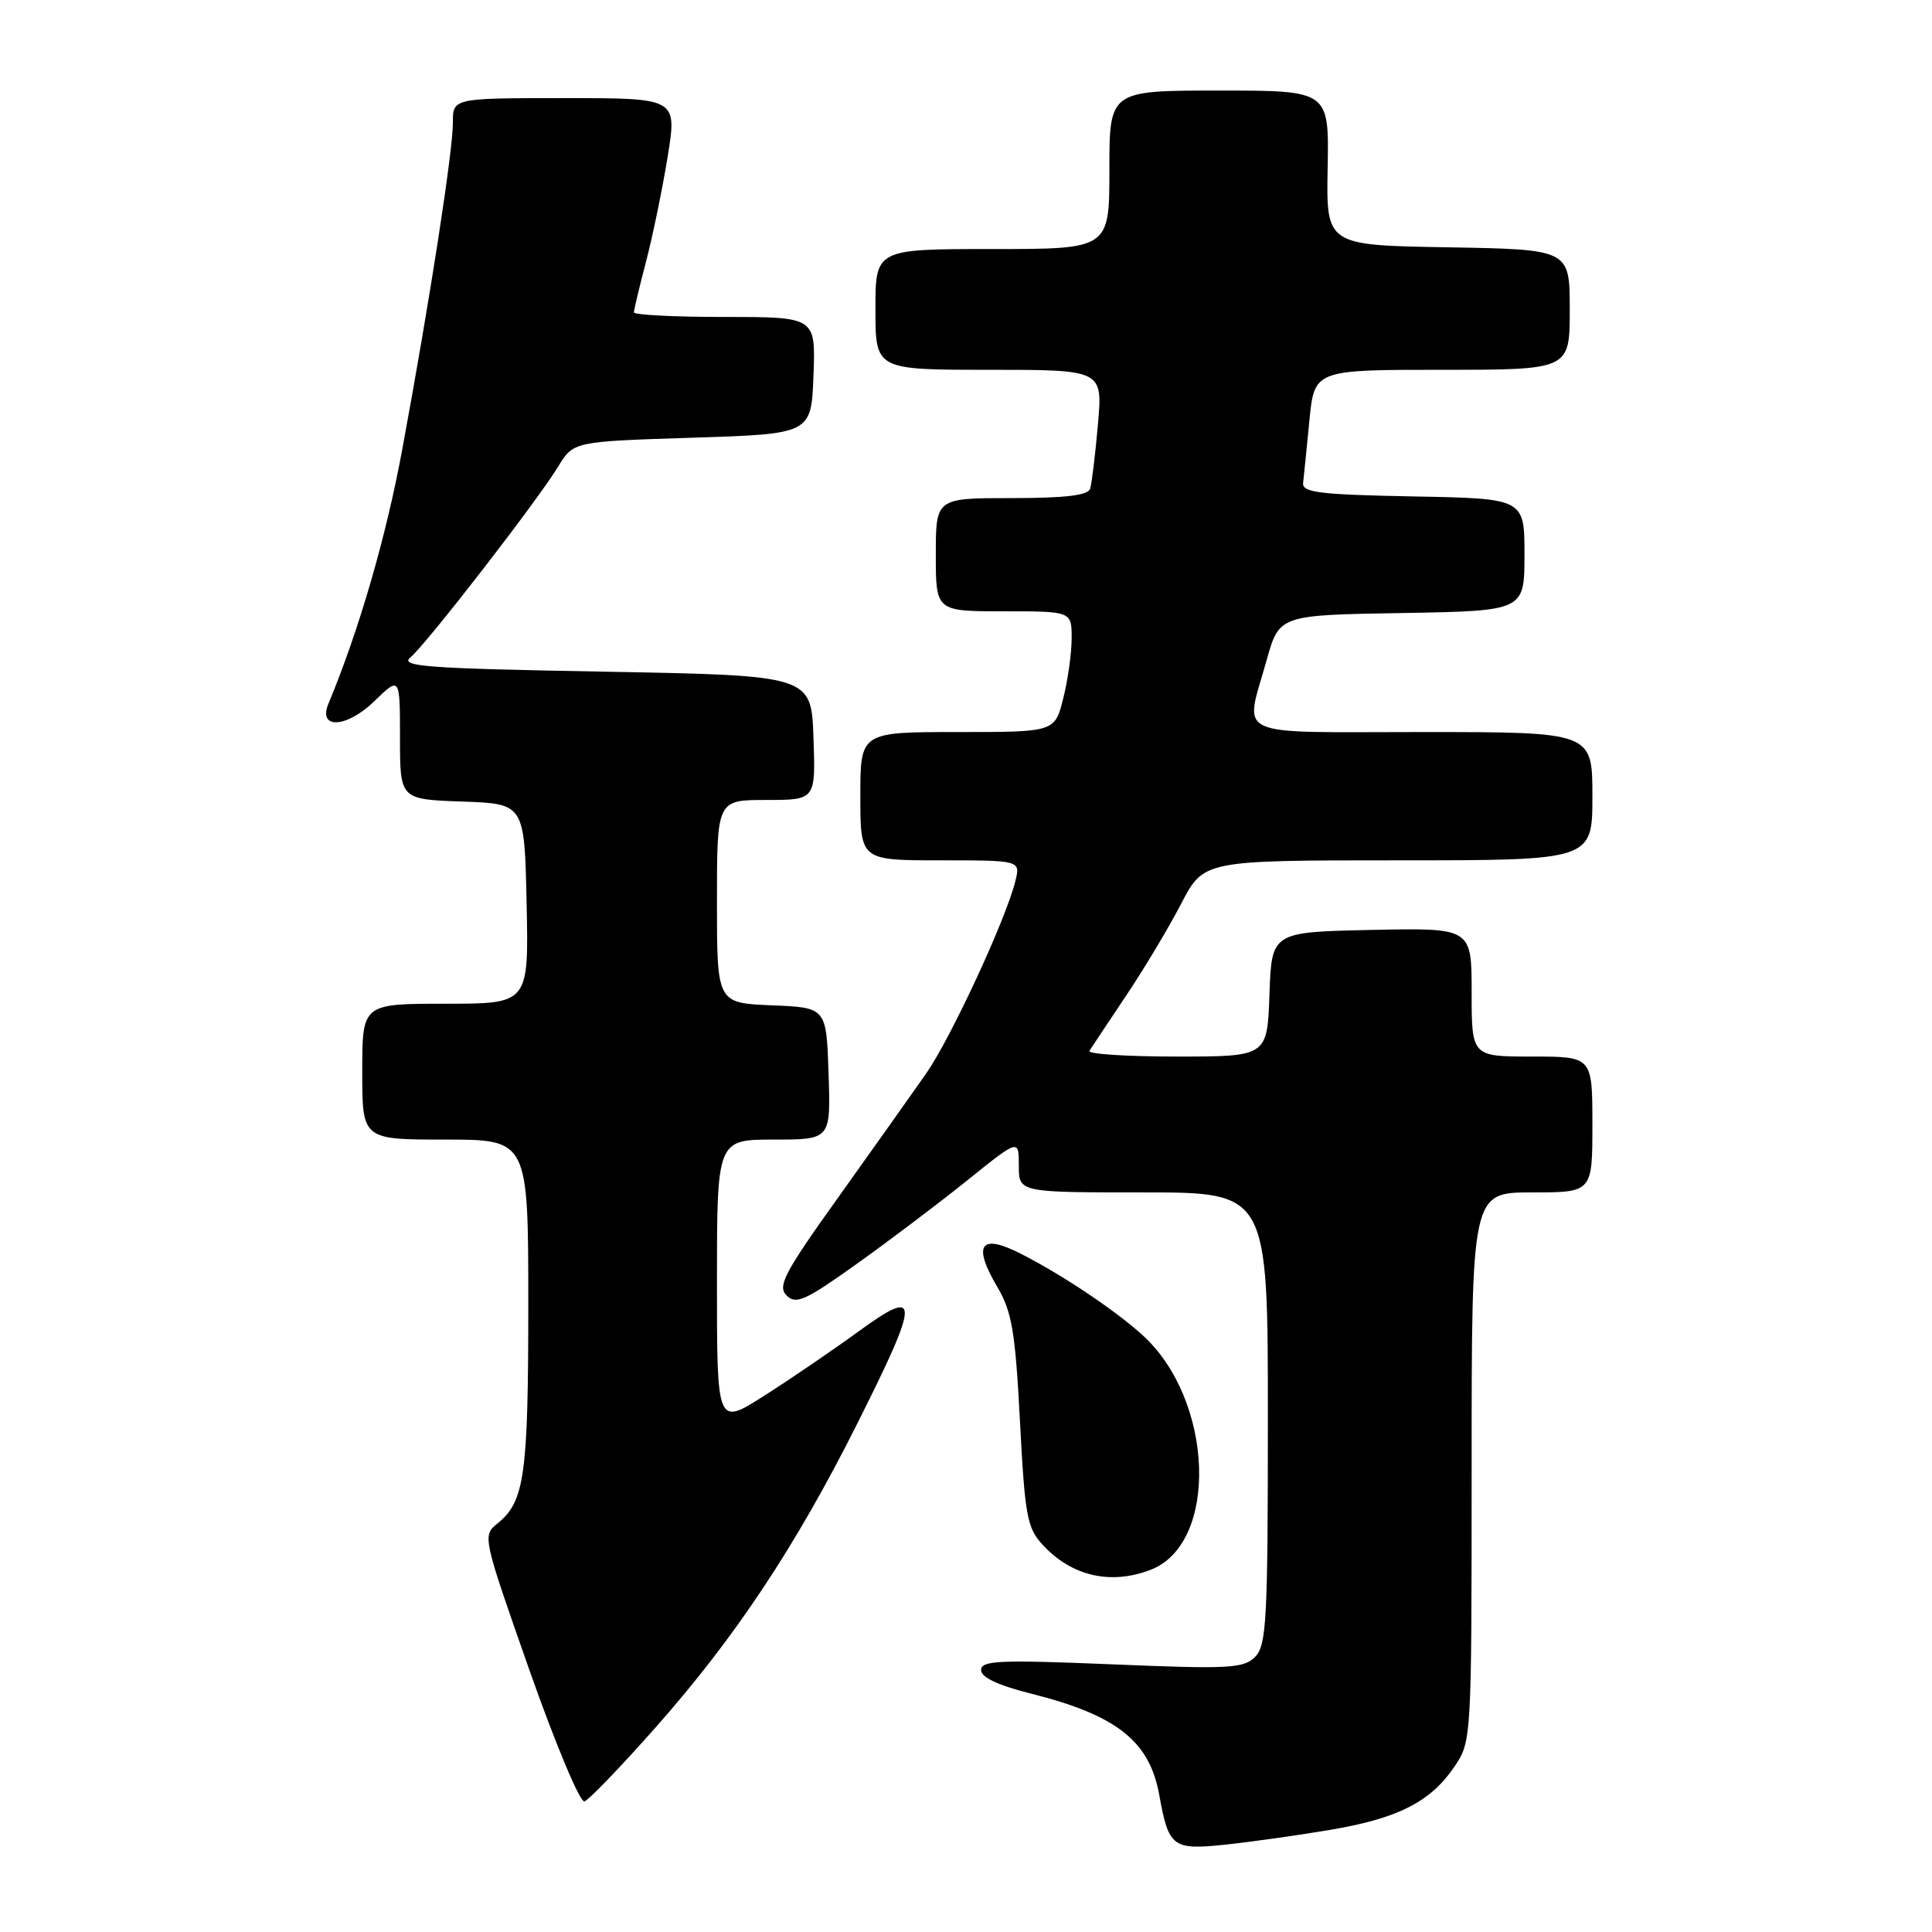 <?xml version="1.0" encoding="UTF-8" standalone="no"?>
<!DOCTYPE svg PUBLIC "-//W3C//DTD SVG 1.1//EN" "http://www.w3.org/Graphics/SVG/1.1/DTD/svg11.dtd" >
<svg xmlns="http://www.w3.org/2000/svg" xmlns:xlink="http://www.w3.org/1999/xlink" version="1.1" viewBox="0 0 256 256">
 <g >
 <path fill="currentColor"
d=" M 176.28 242.46 C 185.27 240.95 189.58 238.74 192.75 234.05 C 194.98 230.73 195.00 230.41 195.00 194.35 C 195.00 158.00 195.00 158.00 203.00 158.00 C 211.00 158.00 211.00 158.00 211.00 149.00 C 211.00 140.00 211.00 140.00 203.00 140.00 C 195.00 140.00 195.00 140.00 195.00 131.47 C 195.00 122.94 195.00 122.94 181.75 123.22 C 168.50 123.50 168.50 123.50 168.21 131.75 C 167.92 140.00 167.92 140.00 155.90 140.00 C 149.29 140.00 144.09 139.66 144.35 139.25 C 144.61 138.84 146.78 135.57 149.17 132.00 C 151.57 128.43 154.87 122.91 156.51 119.75 C 159.50 114.00 159.50 114.00 185.25 114.00 C 211.00 114.00 211.00 114.00 211.00 105.50 C 211.00 97.00 211.00 97.00 188.50 97.00 C 162.89 97.00 164.92 97.94 167.83 87.50 C 169.51 81.50 169.51 81.50 185.75 81.23 C 202.00 80.95 202.00 80.95 202.00 73.50 C 202.00 66.05 202.00 66.05 187.25 65.78 C 174.84 65.54 172.53 65.26 172.67 64.00 C 172.76 63.17 173.14 59.46 173.50 55.75 C 174.16 49.00 174.16 49.00 191.08 49.00 C 208.00 49.00 208.00 49.00 208.00 41.02 C 208.00 33.05 208.00 33.05 191.87 32.77 C 175.73 32.50 175.73 32.50 175.92 22.25 C 176.11 12.00 176.11 12.00 161.56 12.00 C 147.00 12.00 147.00 12.00 147.00 22.50 C 147.00 33.00 147.00 33.00 131.50 33.00 C 116.00 33.00 116.00 33.00 116.00 41.00 C 116.00 49.00 116.00 49.00 131.06 49.00 C 146.12 49.00 146.12 49.00 145.48 56.25 C 145.13 60.24 144.67 64.06 144.45 64.75 C 144.18 65.64 141.18 66.00 134.03 66.00 C 124.00 66.00 124.00 66.00 124.00 73.50 C 124.00 81.00 124.00 81.00 133.00 81.00 C 142.00 81.00 142.00 81.00 142.00 84.56 C 142.00 86.51 141.50 90.11 140.88 92.56 C 139.76 97.00 139.76 97.00 126.88 97.00 C 114.00 97.00 114.00 97.00 114.00 105.50 C 114.00 114.00 114.00 114.00 124.61 114.00 C 135.22 114.00 135.22 114.00 134.54 116.75 C 133.30 121.79 126.00 137.54 122.73 142.23 C 120.95 144.78 115.74 152.12 111.15 158.55 C 103.90 168.68 102.99 170.42 104.23 171.66 C 105.47 172.90 106.71 172.34 113.58 167.43 C 117.94 164.32 124.54 159.33 128.25 156.34 C 135.00 150.91 135.00 150.91 135.00 154.46 C 135.00 158.00 135.00 158.00 151.50 158.00 C 168.00 158.00 168.00 158.00 168.00 187.93 C 168.00 214.74 167.82 218.03 166.30 219.55 C 164.78 221.08 162.84 221.18 147.30 220.53 C 132.42 219.92 130.00 220.02 130.00 221.29 C 130.00 222.26 132.22 223.31 136.64 224.42 C 147.99 227.28 152.32 230.70 153.61 237.85 C 154.85 244.76 155.38 245.16 162.31 244.43 C 165.71 244.07 172.00 243.19 176.28 242.46 Z  M 86.84 228.93 C 97.41 216.99 105.41 204.94 113.57 188.68 C 121.96 171.96 121.98 170.44 113.75 176.43 C 110.31 178.93 104.69 182.77 101.25 184.95 C 95.00 188.93 95.00 188.93 95.00 169.96 C 95.00 151.00 95.00 151.00 102.54 151.00 C 110.08 151.00 110.08 151.00 109.79 142.25 C 109.50 133.50 109.50 133.50 102.25 133.21 C 95.00 132.91 95.00 132.91 95.00 119.46 C 95.00 106.00 95.00 106.00 101.54 106.00 C 108.08 106.00 108.08 106.00 107.79 97.75 C 107.50 89.50 107.50 89.50 80.09 89.00 C 56.29 88.57 52.91 88.31 54.40 87.09 C 56.51 85.33 71.19 66.38 73.95 61.84 C 75.98 58.50 75.98 58.50 91.74 58.00 C 107.50 57.50 107.50 57.50 107.79 49.75 C 108.08 42.00 108.08 42.00 96.04 42.00 C 89.42 42.00 84.00 41.73 84.00 41.39 C 84.00 41.06 84.72 38.02 85.61 34.64 C 86.49 31.26 87.78 25.01 88.47 20.75 C 89.72 13.00 89.72 13.00 74.86 13.00 C 60.00 13.00 60.00 13.00 60.01 16.25 C 60.01 20.03 57.01 39.47 53.31 59.50 C 51.18 71.09 47.56 83.55 43.52 93.24 C 42.09 96.67 45.91 96.48 49.57 92.94 C 53.00 89.61 53.00 89.61 53.00 97.76 C 53.00 105.92 53.00 105.92 61.25 106.21 C 69.50 106.50 69.50 106.50 69.78 119.75 C 70.06 133.00 70.06 133.00 59.03 133.00 C 48.00 133.00 48.00 133.00 48.00 142.00 C 48.00 151.00 48.00 151.00 59.00 151.00 C 70.00 151.00 70.00 151.00 70.00 172.93 C 70.00 195.48 69.51 198.96 65.94 201.85 C 63.91 203.49 63.93 203.60 70.14 221.27 C 73.58 231.04 76.86 238.88 77.44 238.69 C 78.03 238.51 82.25 234.11 86.84 228.93 Z  M 152.43 208.02 C 161.53 204.57 160.88 185.50 151.38 176.90 C 147.68 173.55 140.67 168.87 135.23 166.11 C 129.89 163.39 128.84 164.92 132.16 170.55 C 134.09 173.82 134.53 176.45 135.15 188.31 C 135.81 200.94 136.09 202.47 138.19 204.73 C 142.02 208.85 147.14 210.04 152.43 208.02 Z "/>
</g>
</svg>
